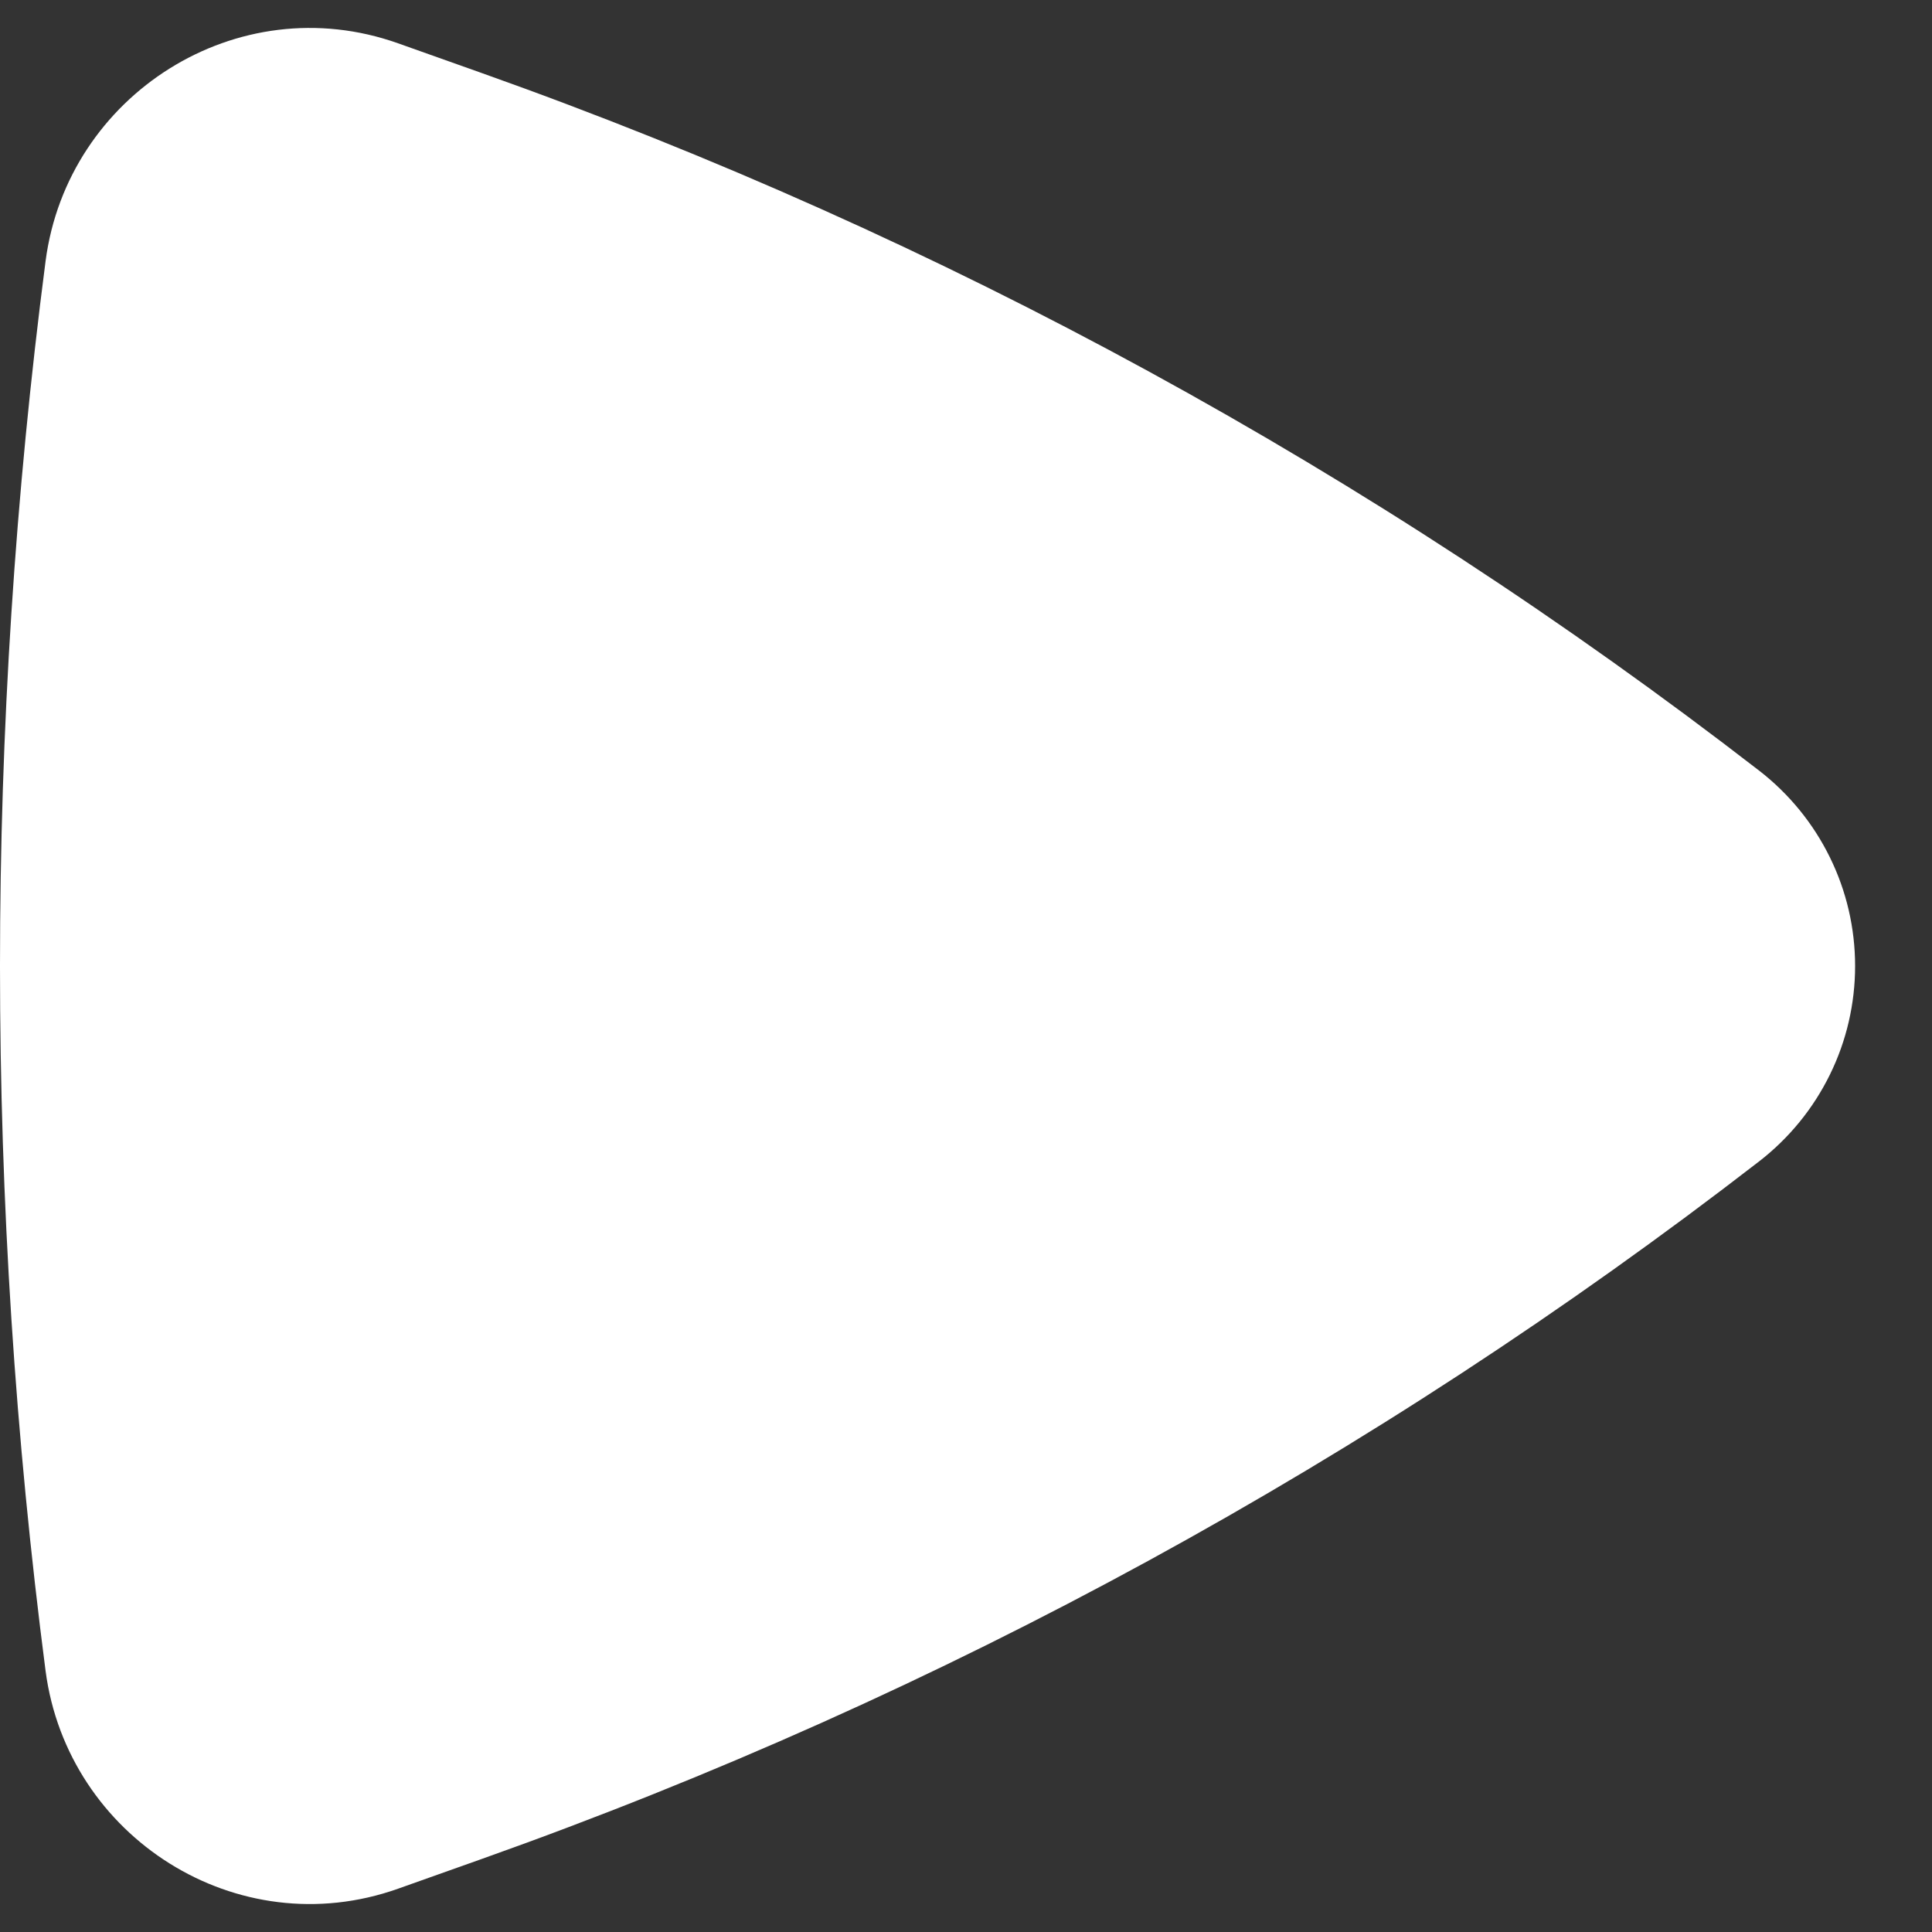 <svg width="15" height="15" viewBox="0 0 15 15" fill="none" xmlns="http://www.w3.org/2000/svg">
<rect x="0" y="0" width="15" height="15" fill="#333333" stroke="none"/>
<path d="M13.659 9.016C13.89 8.837 14.078 8.607 14.207 8.344C14.336 8.082 14.403 7.793 14.403 7.5C14.403 7.207 14.336 6.918 14.207 6.656C14.078 6.393 13.89 6.163 13.659 5.984C10.661 3.665 7.314 1.837 3.743 0.568L3.09 0.336C1.842 -0.107 0.523 0.737 0.354 2.026C-0.118 5.66 -0.118 9.34 0.354 12.974C0.524 14.263 1.842 15.107 3.09 14.664L3.743 14.432C7.314 13.163 10.661 11.335 13.659 9.016Z" fill="white"/>
</svg>
